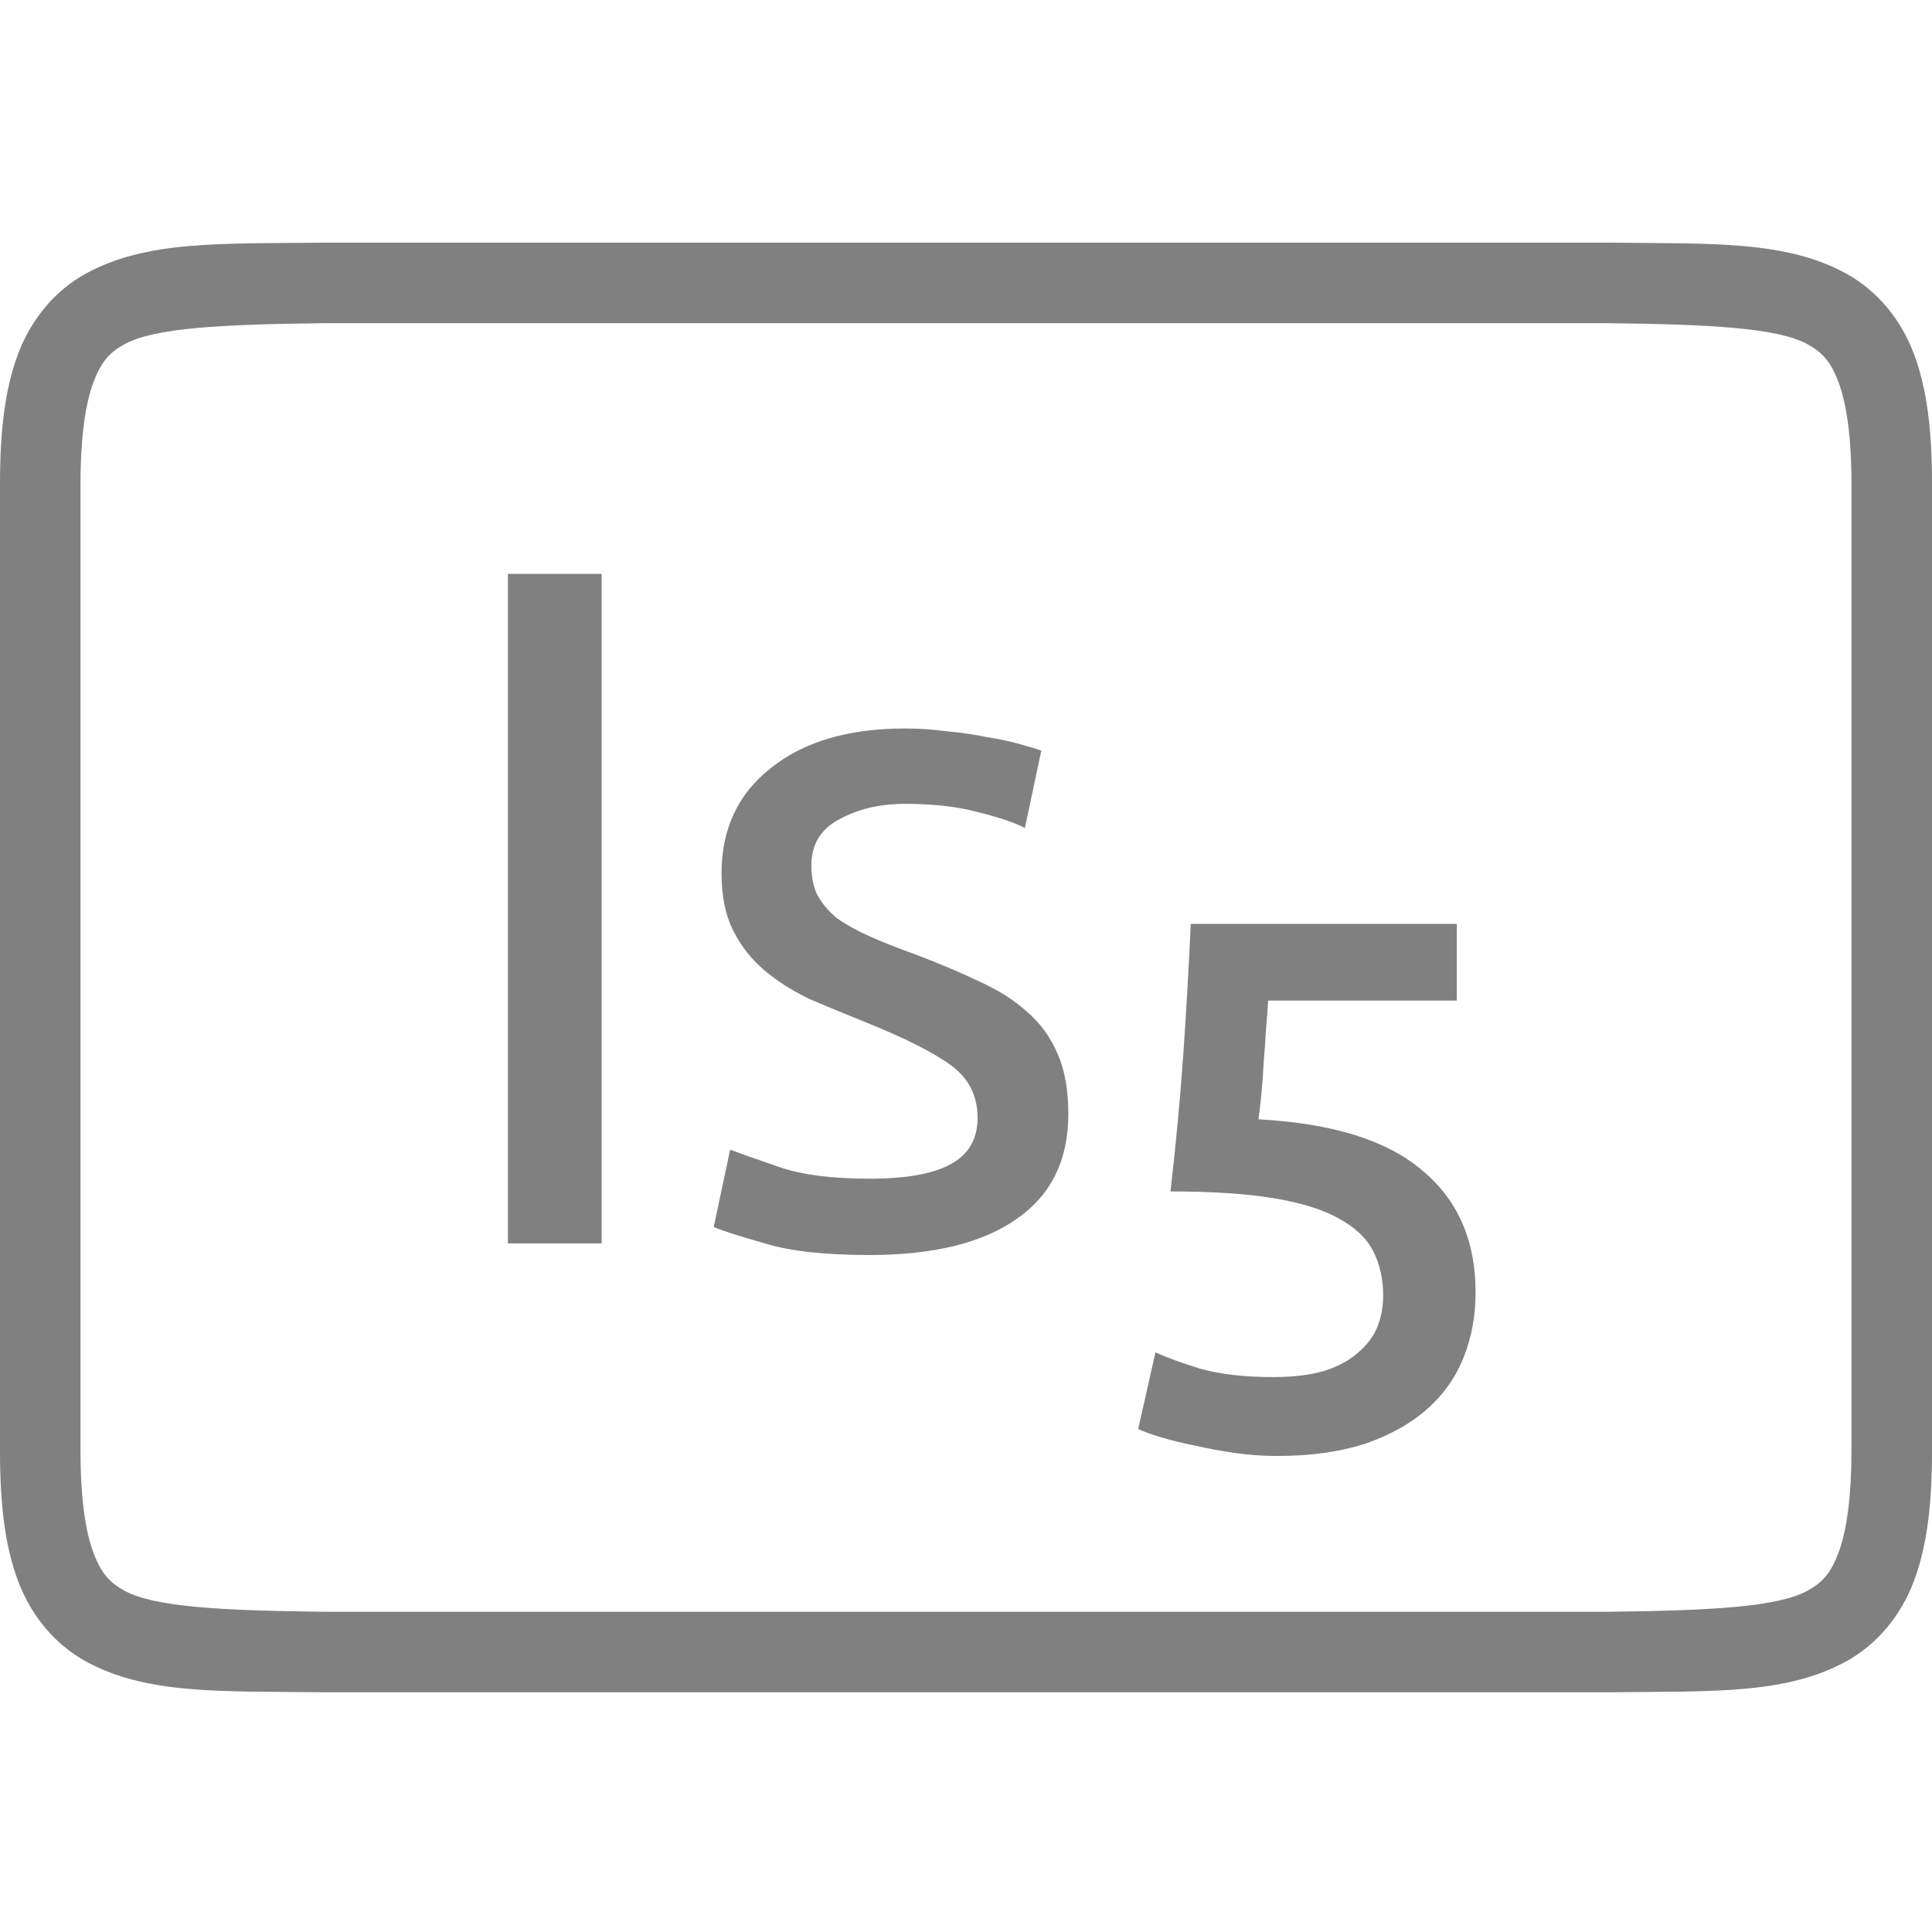 <?xml version="1.0" encoding="UTF-8" standalone="no"?>
<svg
   xmlns:dc="http://purl.org/dc/elements/1.1/"
   xmlns:cc="http://creativecommons.org/ns#"
   xmlns:rdf="http://www.w3.org/1999/02/22-rdf-syntax-ns#"
   xmlns:svg="http://www.w3.org/2000/svg"
   xmlns="http://www.w3.org/2000/svg"
   viewBox="0 0 96 96"
   version="1.1"
   id="svg4874"
   height="96"
   width="96">
  <defs
     id="defs4876" />
  <g
     transform="translate(67.857,-78.505)"
     id="layer1">
    <g
       style="display:inline"
       id="g4845"
       transform="matrix(0,-1,-1,0,373.505,516.505)">
      <g
         id="g4778"
         transform="matrix(-1,0,0,1,575.943,-611)">
        <g
           style="display:inline"
           id="g4780"
           transform="matrix(-1,0,0,1,576,611)">
          <path
             id="rect4782"
             d="m -438.002,345.362 h 96.038 v 96 h -96.038 z"
             style="color:#000000;display:inline;overflow:visible;visibility:visible;fill:none;stroke:none;stroke-width:4;marker:none;enable-background:accumulate"
             transform="scale(-1,1)" />
          <path
             id="path4297"
             d="m 365.973,345.361 c -2.631,0 -4.714,0.238 -6.469,0.896 -1.755,0.659 -3.161,1.85 -3.992,3.355 -1.662,3.011 -1.485,6.694 -1.543,11.727 v 0.012 64.021 0.012 c 0.058,5.033 -0.119,8.715 1.543,11.727 0.831,1.506 2.237,2.697 3.992,3.355 1.755,0.659 3.837,0.896 6.469,0.896 h 48.02 c 2.631,0 4.716,-0.238 6.471,-0.896 1.755,-0.659 3.159,-1.85 3.99,-3.355 1.662,-3.011 1.487,-6.694 1.545,-11.727 v -0.012 -64.021 -0.012 c -0.058,-5.033 0.117,-8.715 -1.545,-11.727 -0.831,-1.506 -2.235,-2.697 -3.99,-3.355 -1.755,-0.659 -3.839,-0.896 -6.471,-0.896 z m 0,4.002 h 48.02 c 2.371,0 4.024,0.25 5.064,0.641 1.04,0.39 1.49,0.809 1.895,1.543 0.808,1.464 0.986,4.778 1.045,9.816 v 63.977 c -0.058,5.054 -0.235,8.371 -1.045,9.838 -0.405,0.734 -0.854,1.153 -1.895,1.543 -1.04,0.39 -2.694,0.641 -5.064,0.641 h -48.02 c -2.371,0 -4.024,-0.25 -5.064,-0.641 -1.04,-0.39 -1.488,-0.809 -1.893,-1.543 -0.808,-1.465 -0.986,-4.777 -1.045,-9.816 v -0.021 -63.953 -0.023 c 0.059,-5.038 0.237,-8.352 1.045,-9.816 0.405,-0.734 0.852,-1.153 1.893,-1.543 1.04,-0.39 2.694,-0.641 5.064,-0.641 z"
             style="color:#000000;font-style:normal;font-variant:normal;font-weight:normal;font-stretch:normal;font-size:medium;line-height:normal;font-family:sans-serif;font-variant-ligatures:normal;font-variant-position:normal;font-variant-caps:normal;font-variant-numeric:normal;font-variant-alternates:normal;font-feature-settings:normal;text-indent:0;text-align:start;text-decoration:none;text-decoration-line:none;text-decoration-style:solid;text-decoration-color:#000000;letter-spacing:normal;word-spacing:normal;text-transform:none;writing-mode:lr-tb;direction:ltr;text-orientation:mixed;dominant-baseline:auto;baseline-shift:baseline;text-anchor:start;white-space:normal;shape-padding:0;clip-rule:nonzero;display:inline;overflow:visible;visibility:visible;opacity:1;isolation:auto;mix-blend-mode:normal;color-interpolation:sRGB;color-interpolation-filters:linearRGB;solid-color:#000000;solid-opacity:1;fill:#808080;fill-opacity:1;fill-rule:nonzero;stroke:none;stroke-width:4.001;stroke-linecap:butt;stroke-linejoin:miter;stroke-miterlimit:4;stroke-dasharray:none;stroke-dashoffset:0;stroke-opacity:1;marker:none;color-rendering:auto;image-rendering:auto;shape-rendering:auto;text-rendering:auto;enable-background:accumulate" />
          <g
             id="maintext"
             style="font-style:normal;font-variant:normal;font-weight:normal;font-stretch:normal;font-size:48.009px;line-height:100%;font-family:Ubuntu;-inkscape-font-specification:Ubuntu;text-align:center;letter-spacing:-2px;word-spacing:0px;writing-mode:lr-tb;text-anchor:middle;fill:#808080;fill-opacity:1;stroke:none;stroke-width:1px;stroke-linecap:butt;stroke-linejoin:miter;stroke-opacity:1"
             transform="matrix(0,-1,-1,0,0,0)"
             aria-label="Is5">
            <path
               id="path31"
               style="font-style:normal;font-variant:normal;font-weight:normal;font-stretch:normal;font-size:48.009px;line-height:100%;font-family:Ubuntu;-inkscape-font-specification:Ubuntu;text-align:center;letter-spacing:-0.5px;text-anchor:middle;fill:#808080;fill-opacity:1;stroke-width:1px"
               d="m -416.125,-409.542 h 4.657 v 33.271 h -4.657 z" />
            <path
               id="path33"
               style="font-style:normal;font-variant:normal;font-weight:normal;font-stretch:normal;font-size:48.009px;line-height:100%;font-family:Ubuntu;-inkscape-font-specification:Ubuntu;text-align:center;letter-spacing:-0.5px;text-anchor:middle;fill:#808080;fill-opacity:1;stroke-width:1px"
               d="m -398.164,-379.488 q 2.737,0 4.033,-0.72 1.344,-0.72 1.344,-2.304 0,-1.632 -1.296,-2.593 -1.296,-0.96 -4.273,-2.16 -1.44,-0.576 -2.785,-1.152 -1.296,-0.624 -2.256,-1.44 -0.96,-0.816 -1.536,-1.968 -0.576,-1.152 -0.576,-2.833 0,-3.313 2.448,-5.233 2.448,-1.968 6.673,-1.968 1.056,0 2.112,0.144 1.056,0.096 1.968,0.288 0.912,0.144 1.584,0.336 0.72,0.192 1.104,0.336 l -0.816,3.841 q -0.72,-0.384 -2.256,-0.768 -1.536,-0.432 -3.697,-0.432 -1.872,0 -3.265,0.768 -1.392,0.72 -1.392,2.304 0,0.816 0.288,1.44 0.336,0.624 0.96,1.152 0.672,0.48 1.632,0.912 0.96,0.432 2.304,0.912 1.776,0.672 3.169,1.344 1.392,0.624 2.352,1.488 1.008,0.864 1.536,2.112 0.528,1.2 0.528,2.977 0,3.457 -2.593,5.233 -2.545,1.776 -7.297,1.776 -3.313,0 -5.185,-0.576 -1.872,-0.528 -2.545,-0.816 l 0.816,-3.841 q 0.768,0.288 2.448,0.864 1.68,0.576 4.465,0.576 z" />
            <path
               id="path35"
               style="font-style:normal;font-variant:normal;font-weight:500;font-stretch:normal;font-size:37.341px;font-family:Ubuntu;-inkscape-font-specification:'Ubuntu Medium';letter-spacing:-0.5px;baseline-shift:baseline"
               d="m -372.633,-373.665 q 0,-1.232 -0.485,-2.203 -0.485,-0.971 -1.718,-1.643 -1.195,-0.672 -3.249,-1.008 -2.016,-0.336 -5.116,-0.336 0.411,-3.585 0.635,-6.796 0.224,-3.249 0.373,-6.497 h 13.219 v 3.809 h -9.373 q -0.037,0.635 -0.112,1.456 -0.037,0.784 -0.112,1.606 -0.037,0.822 -0.112,1.568 -0.075,0.747 -0.149,1.27 5.526,0.299 8.14,2.539 2.651,2.203 2.651,6.049 0,1.755 -0.597,3.249 -0.597,1.494 -1.83,2.577 -1.232,1.083 -3.099,1.718 -1.867,0.597 -4.369,0.597 -1.008,0 -2.054,-0.149 -1.046,-0.149 -2.016,-0.373 -0.934,-0.187 -1.68,-0.411 -0.747,-0.224 -1.12,-0.411 l 0.859,-3.809 q 0.784,0.373 2.24,0.821 1.494,0.411 3.622,0.411 1.456,0 2.502,-0.299 1.046,-0.336 1.68,-0.896 0.672,-0.56 0.971,-1.27 0.299,-0.747 0.299,-1.568 z" />
          </g>
        </g>
      </g>
    </g>
  </g>
</svg>
